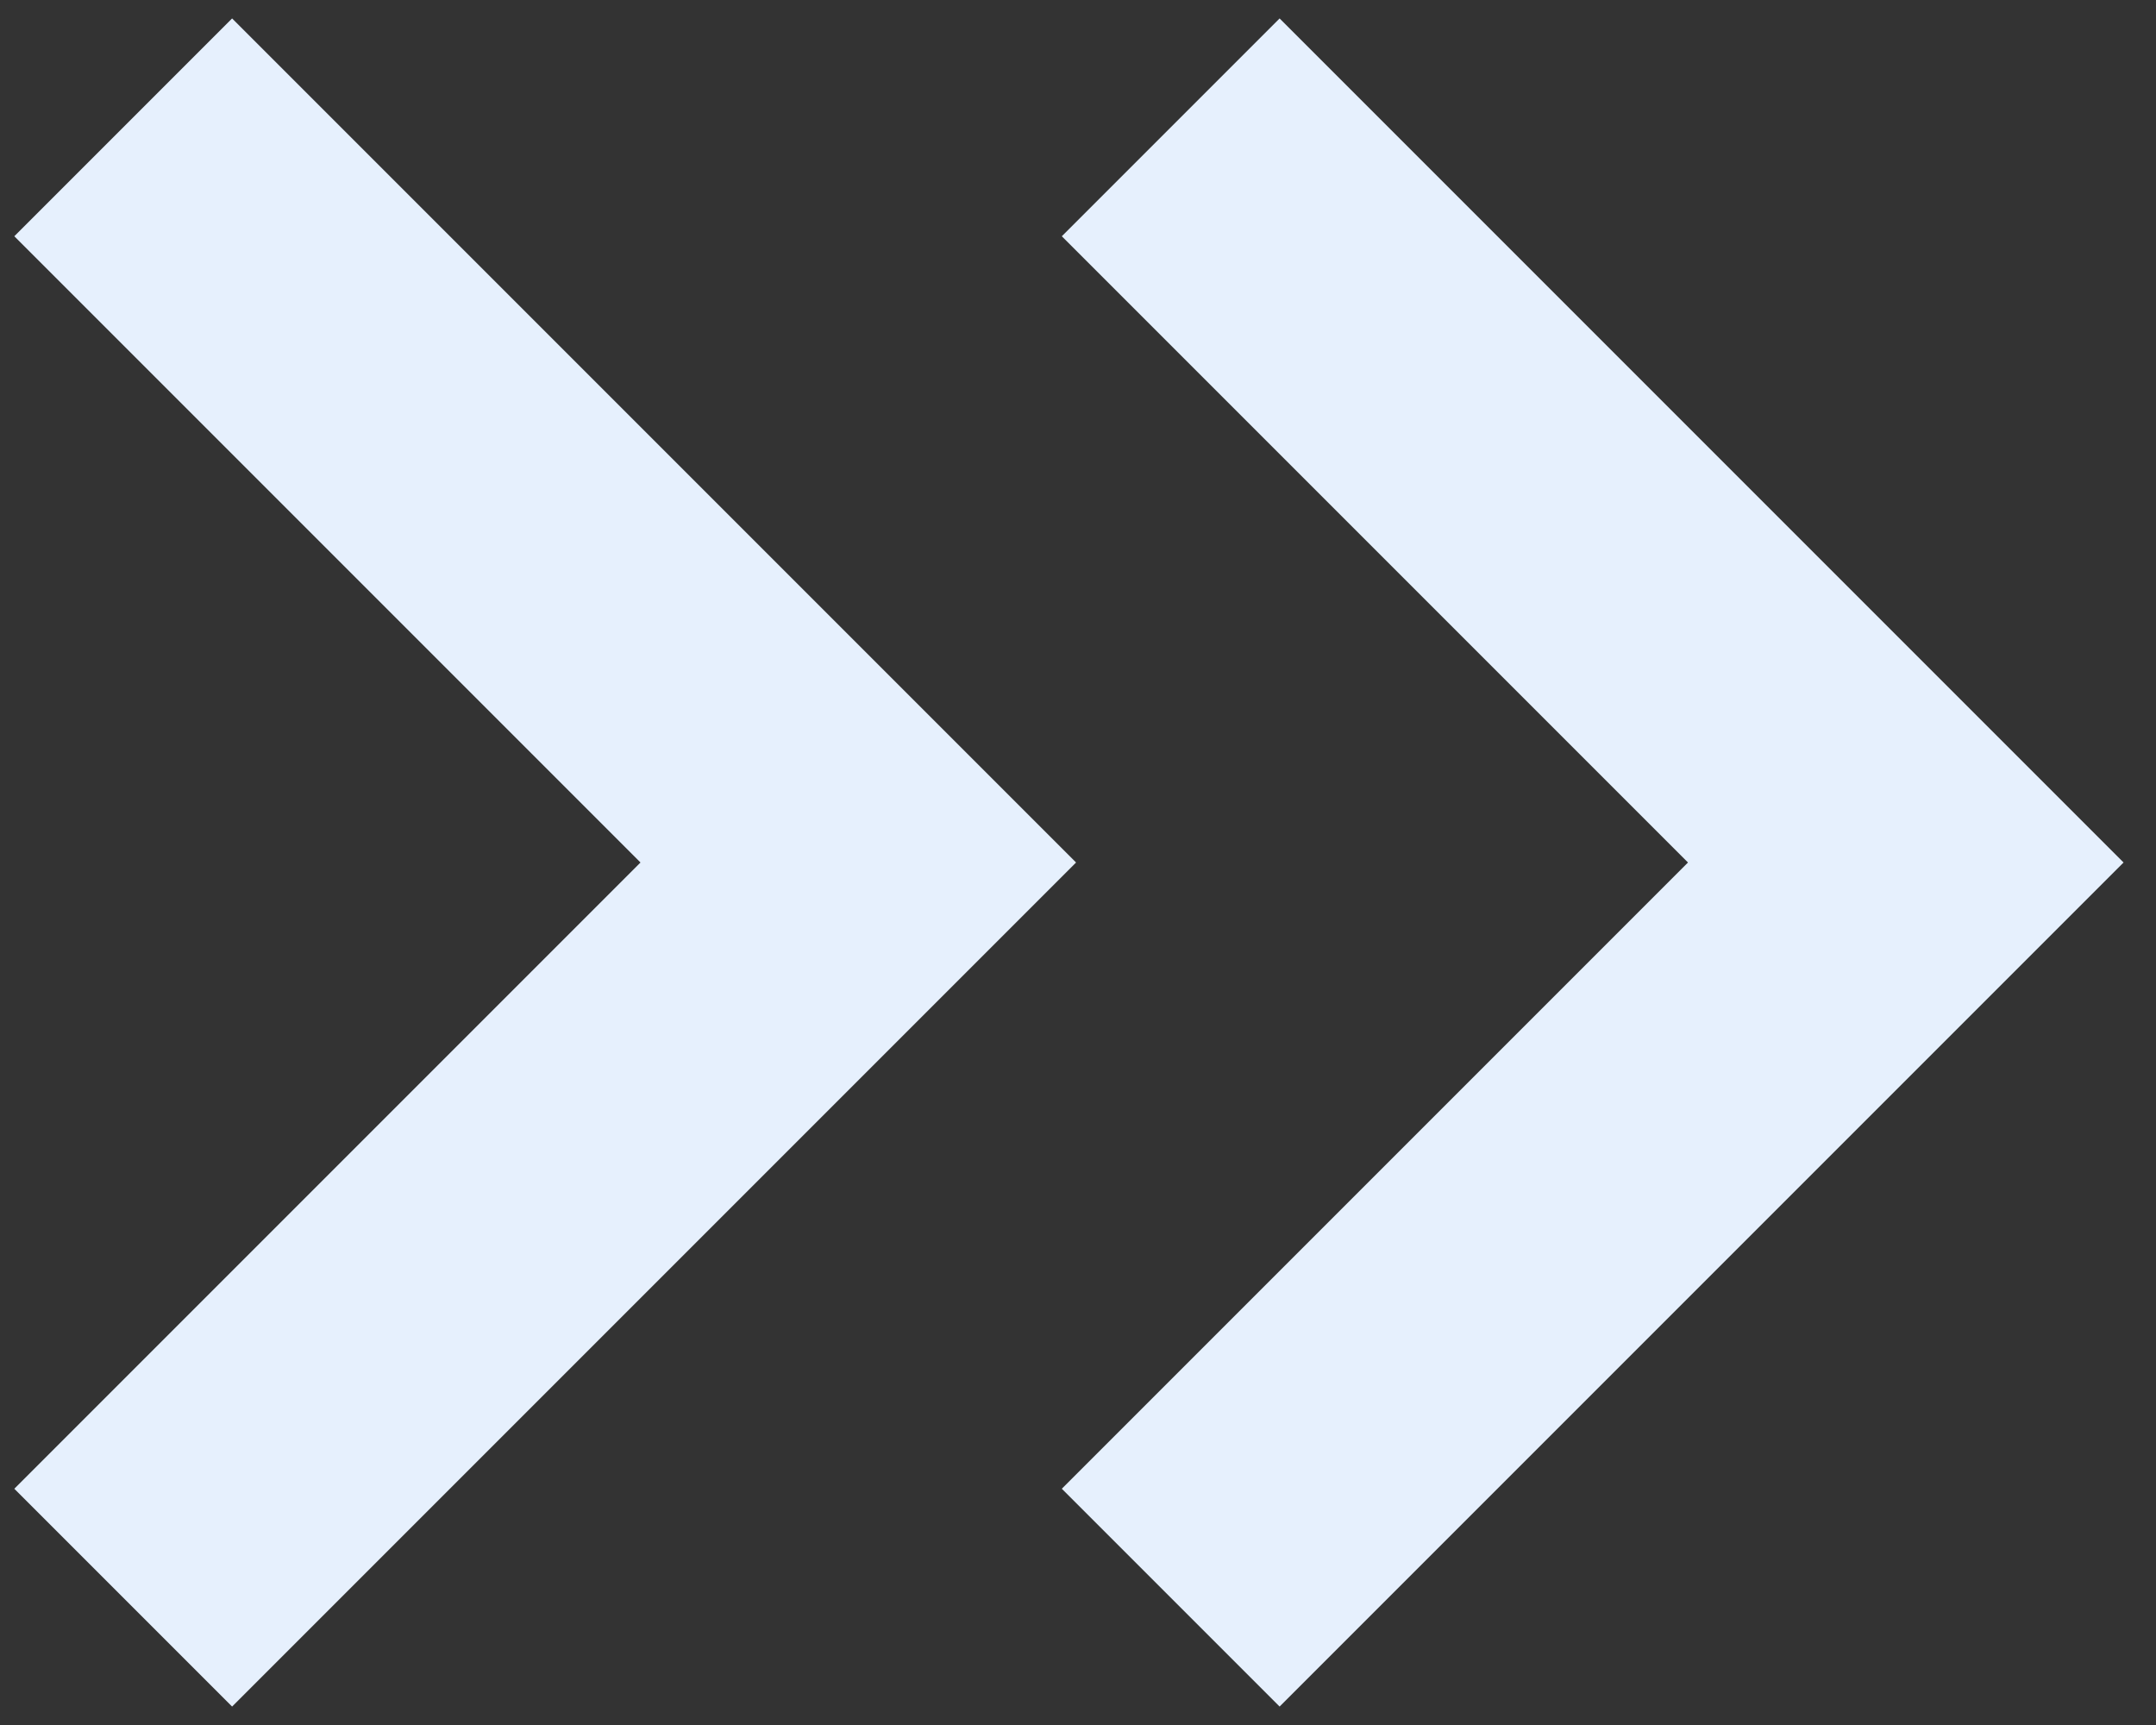 <svg width="35" height="28" viewBox="0 0 35 28" fill="none" xmlns="http://www.w3.org/2000/svg">
    <rect x="0" y="0" width="35" height="28" fill="#333333" stroke="none"/>
    <path d="M2 2.067L13.933 14L2 25.933" stroke="#E6F0FD" stroke-width="5"/>
    <path d="M19.005 2.067L30.938 14L19.005 25.933" stroke="#E6F0FD" stroke-width="5"/>
</svg>
